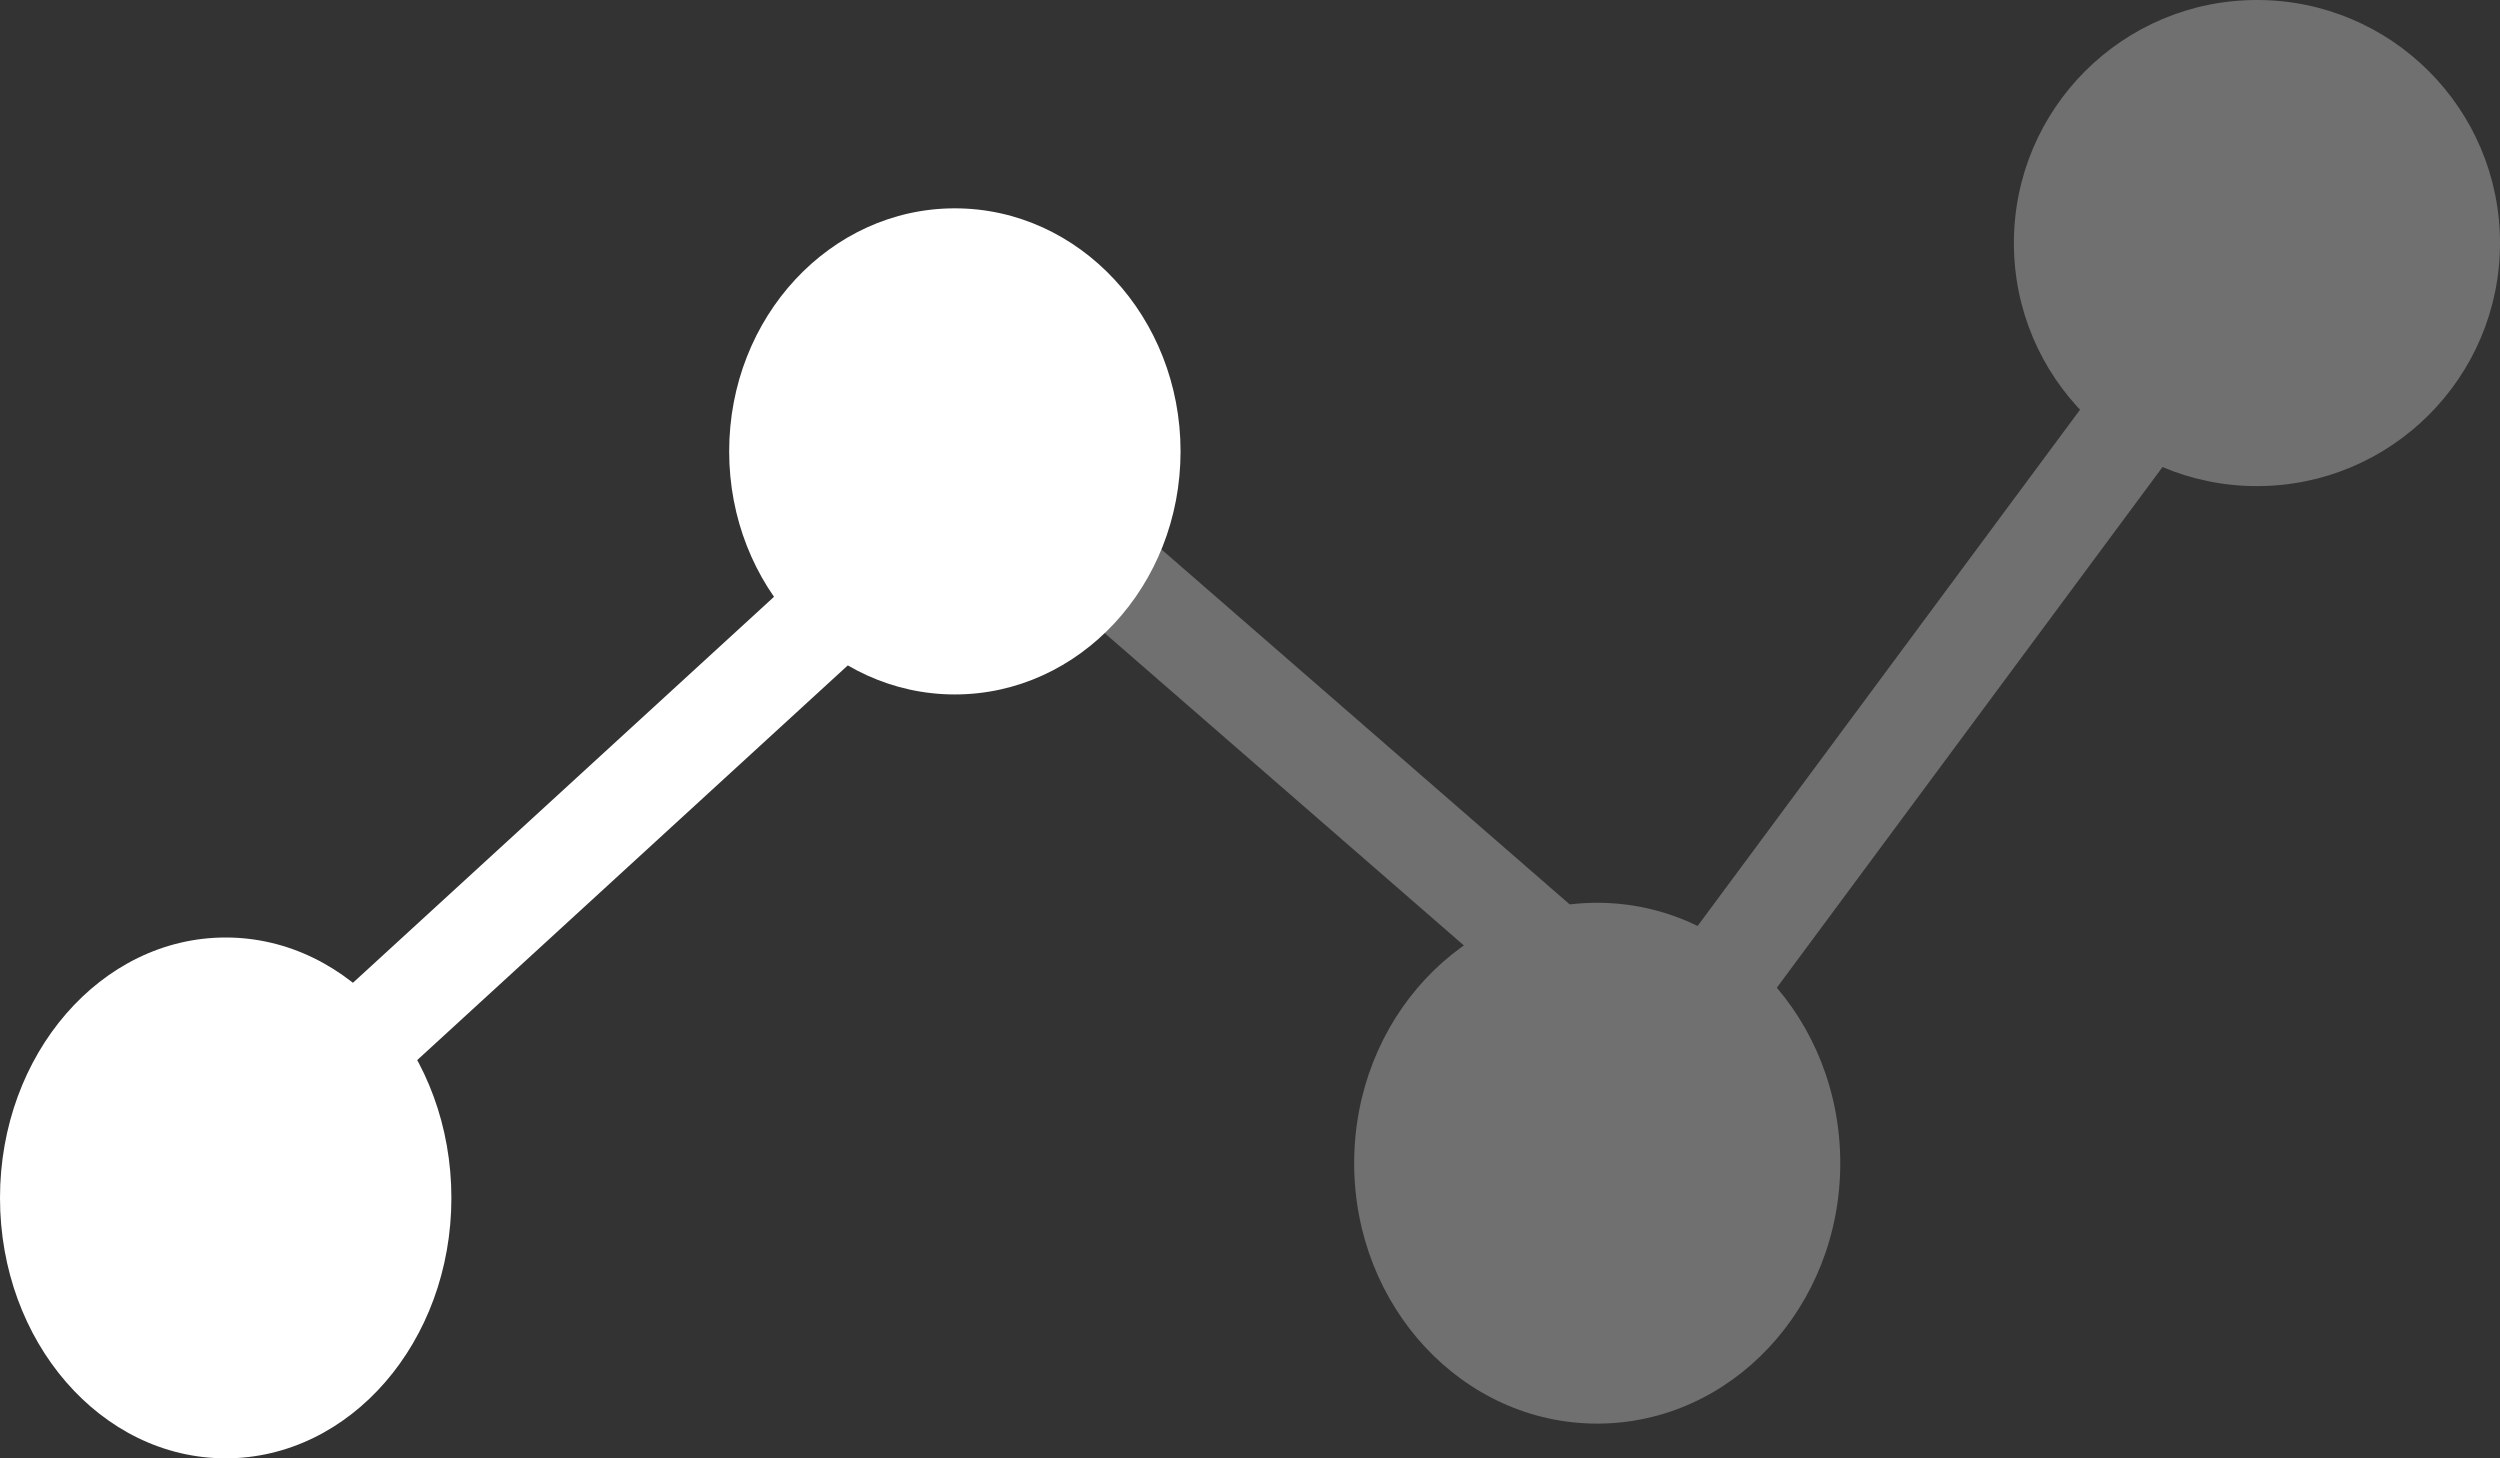 <svg width="72" height="42" fill="none" xmlns="http://www.w3.org/2000/svg"><rect width="100%" height="100%" fill="#333333" stroke="none"/><path d="M5 35l24-22" stroke="#fff" stroke-width="2.892"/><ellipse cx="6.5" cy="34.5" rx="6.5" ry="7.5" fill="#fff"/><ellipse cx="27.5" cy="13" rx="6.5" ry="7" fill="#fff"/><g opacity=".3"><path d="M28 13l23 20" stroke="#fff" stroke-width="2.892"/><ellipse cx="46" cy="33.5" rx="7" ry="7.5" fill="#fff"/><path d="M66 6L46 33" stroke="#fff" stroke-width="2.892"/><circle cx="65" cy="7" r="7" fill="#fff"/></g></svg>